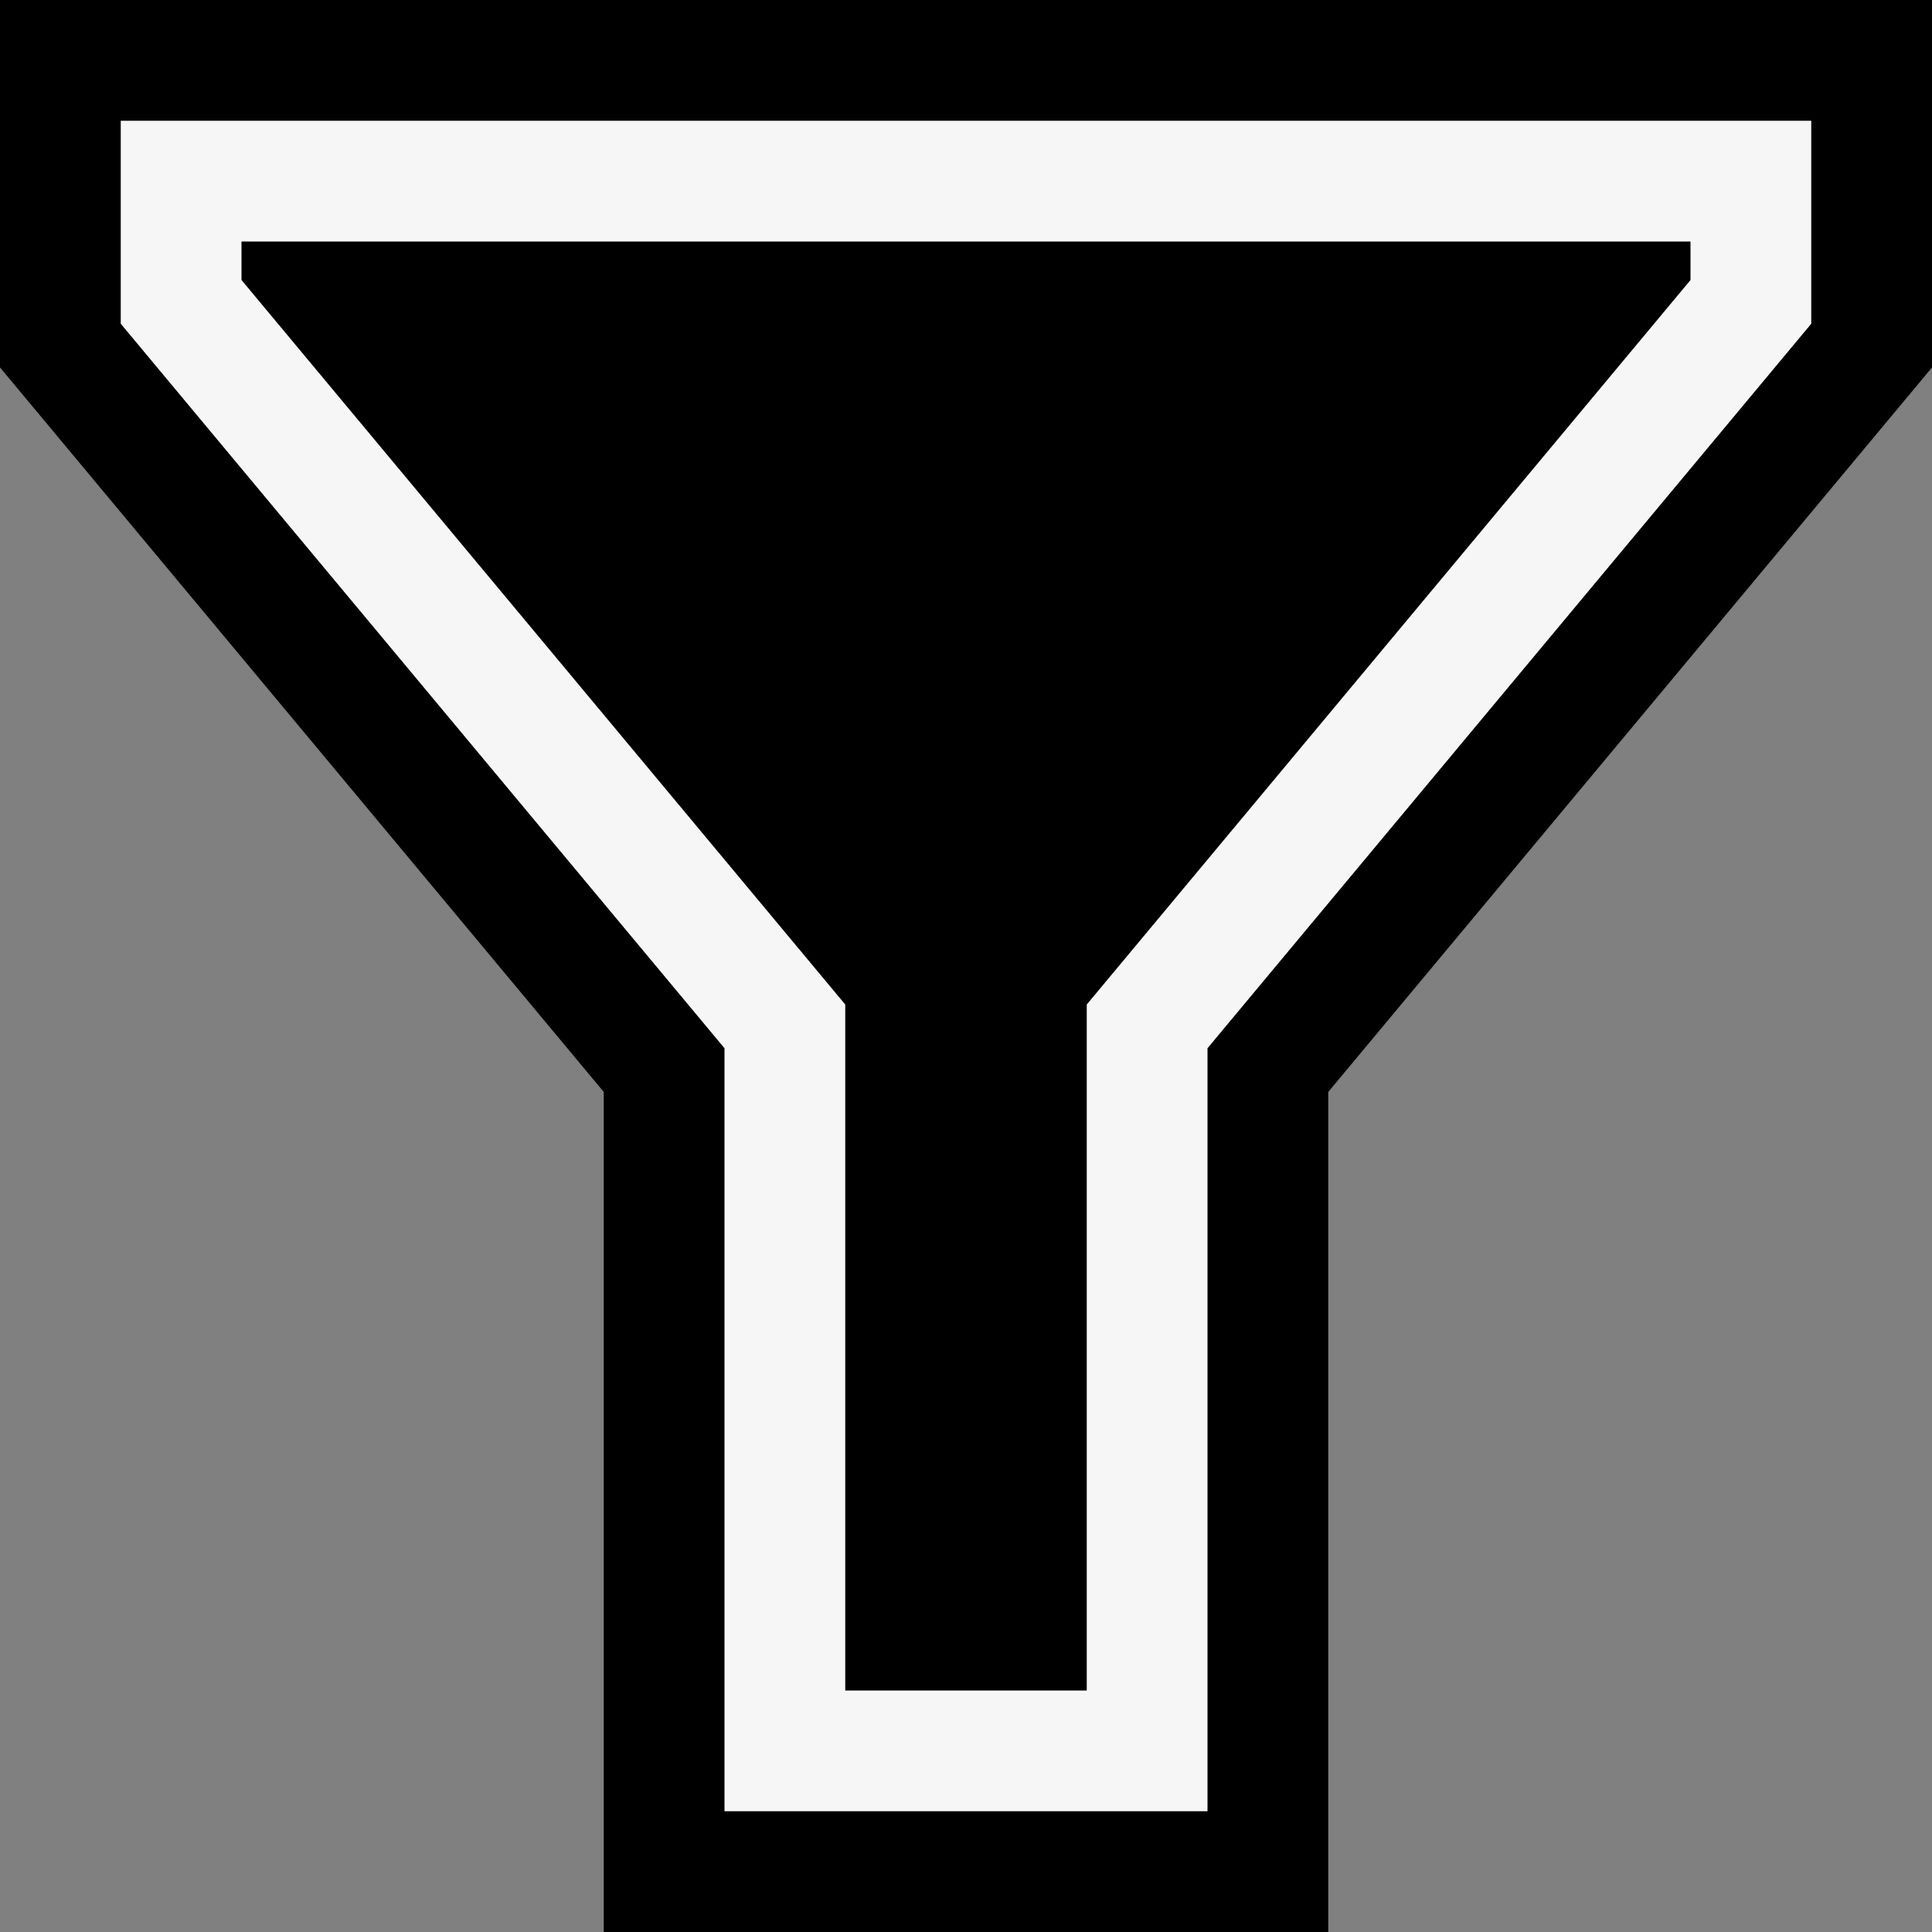 <svg xmlns="http://www.w3.org/2000/svg" viewBox="0 0 16 16" enable-background="new 0 0 16 16">
    <rect x="0" y="0" width="16" height="16" fill="#808080" stroke="none"/>
    <style type="text/css">
        .icon-canvas-transparent {
            opacity: 0;
            fill: #0000;
        }
        .icon-vs-out {
            fill: #0000;
        }
        .icon-vs-bg {
            fill: #f6f6f6;
        }
        .icon-vs-fg {
            fill: #0000;
        }
    </style>
    <path class="icon-canvas-transparent" d="M16 16h-16v-16h16v16z" id="canvas" />
    <path class="icon-vs-out" d="M0 0v3.043l5 6v6.957h6v-6.957l5-6v-3.043h-16z" id="outline" />
    <path class="icon-vs-fg" d="M7 14h2v-5.681l5-6v-.319h-12v.319l5 6v5.681z" id="iconFg" />
    <path
        class="icon-vs-bg"
        d="M10 15h-4v-6.319l-5-6v-1.681h14v1.681l-5 6v6.319zm-3-1h2v-5.681l5-6v-.319h-12v.319l5 6v5.681z"
        id="iconBg" />
</svg>
